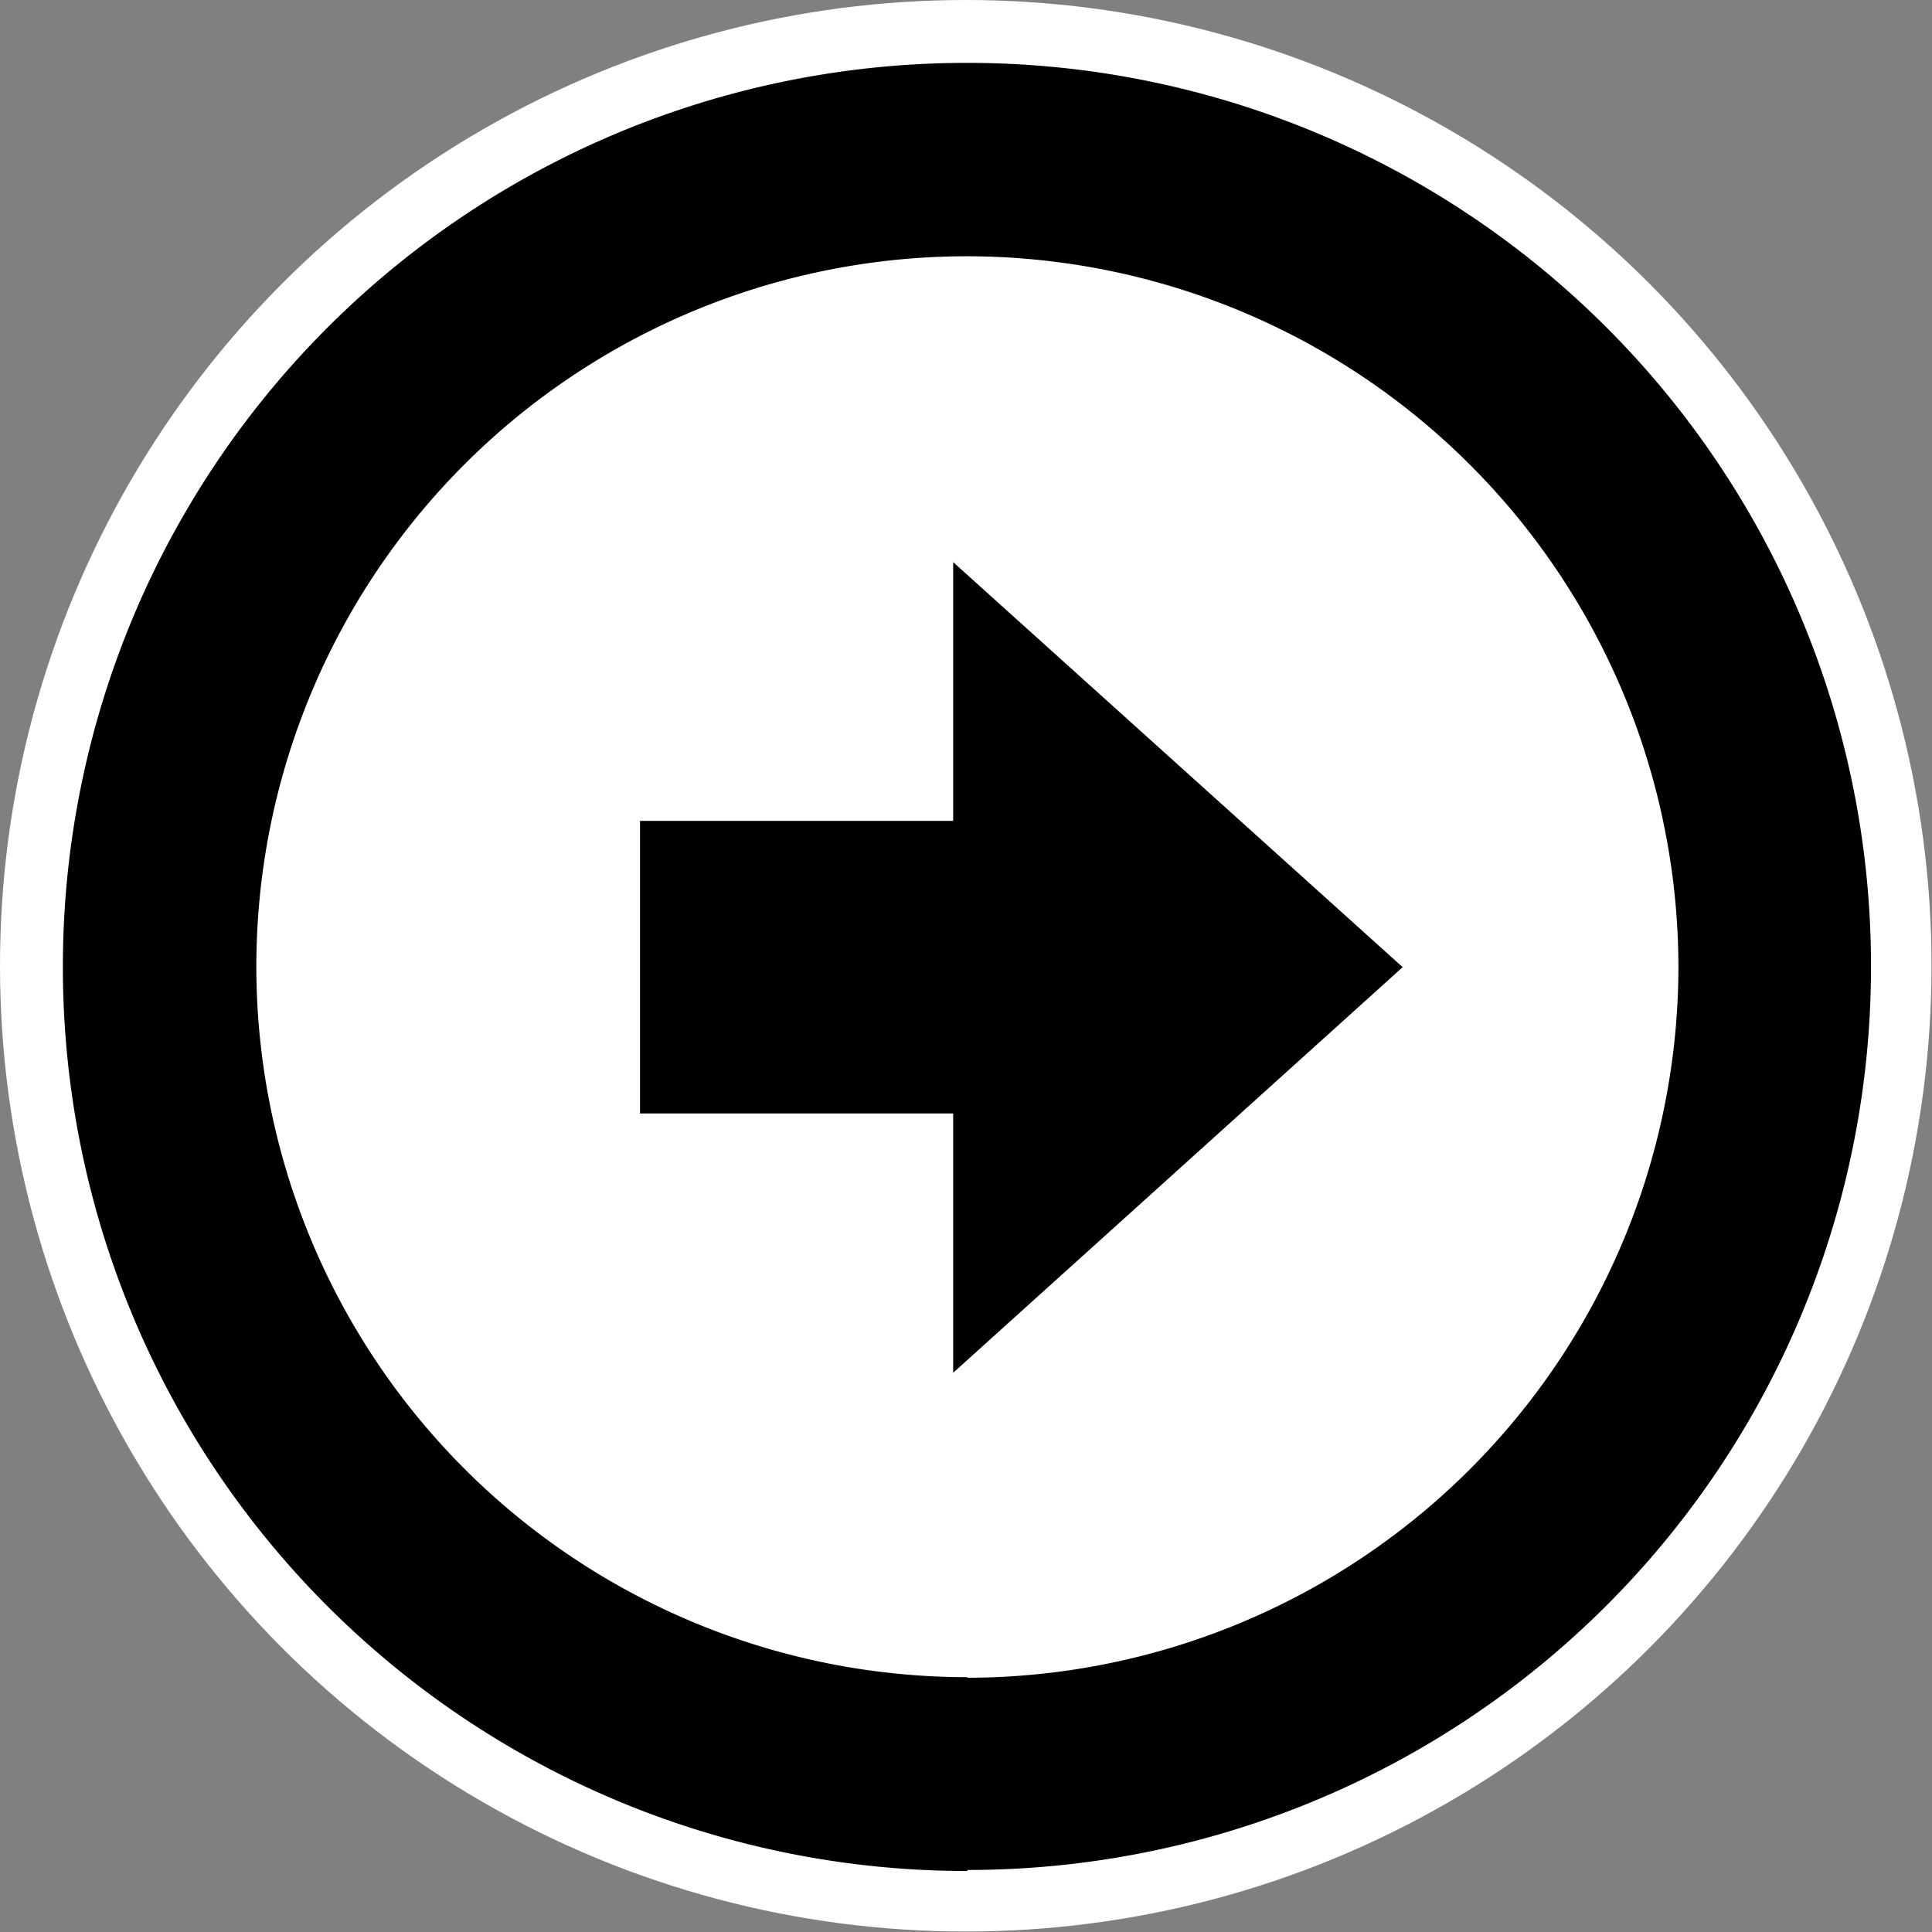 <?xml version="1.0" encoding="UTF-8" standalone="no"?>
<svg
   id="Layer_1"
   data-name="Layer 1"
   viewBox="0 0 122.88 122.88"
   version="1.1"
   sodipodi:docname="line-right-arrow-icon.svg"
   xml:space="preserve"
   inkscape:version="1.2.2 (732a01da63, 2022-12-09)"
   xmlns:inkscape="http://www.inkscape.org/namespaces/inkscape"
   xmlns:sodipodi="http://sodipodi.sourceforge.net/DTD/sodipodi-0.dtd"
   xmlns="http://www.w3.org/2000/svg"
   xmlns:svg="http://www.w3.org/2000/svg"
   xmlns:rdf="http://www.w3.org/1999/02/22-rdf-syntax-ns#"
   xmlns:cc="http://creativecommons.org/ns#"
   xmlns:dc="http://purl.org/dc/elements/1.1/"><rect x="0" y="0" width="122.88" height="122.88" fill="#808080" stroke="none"/><defs
     id="defs18" /><sodipodi:namedview
     id="namedview16"
     pagecolor="#ffffff"
     bordercolor="#000000"
     borderopacity="0.25"
     inkscape:showpageshadow="2"
     inkscape:pageopacity="0.0"
     inkscape:pagecheckerboard="0"
     inkscape:deskcolor="#d1d1d1"
     showgrid="false"
     inkscape:zoom="3.4464519"
     inkscape:cx="4.9326091"
     inkscape:cy="73.118676"
     inkscape:window-width="1920"
     inkscape:window-height="1027"
     inkscape:window-x="-8"
     inkscape:window-y="-8"
     inkscape:window-maximized="1"
     inkscape:current-layer="Layer_1" /><title
     id="title11">round-black-bottom-arrow</title><circle
     style="fill:#ffffff;stroke-width:2.961"
     id="path908"
     cx="-61.425"
     cy="61.425"
     r="61.425"
     transform="scale(-1,1)" /><path
     d="m 61.542,119 v 0 0 A 57.486,57.467 0 0 1 4,61.523 v 0 0 0 A 57.477,57.458 0 0 1 61.523,4 v 0 0 0 A 57.448,57.43 0 0 1 119,61.477 v 0 0 0 A 57.439,57.42 0 0 1 61.505,118.934 Z M 89.213,61.514 60.624,35.753 V 52.209 H 40.707 V 70.819 H 60.624 V 87.313 Z M 61.533,106.709 v 0 0 A 45.285,45.27 0 0 0 106.752,61.523 v 0 0 0 A 45.275,45.26 0 0 0 61.561,16.3 v 0 0 0 A 45.2,45.186 0 0 0 16.304,61.486 v 0 0 0 a 45.228,45.214 0 0 0 45.228,45.186 z"
     id="path1224"
     style="stroke-width:0.936" /></svg>

